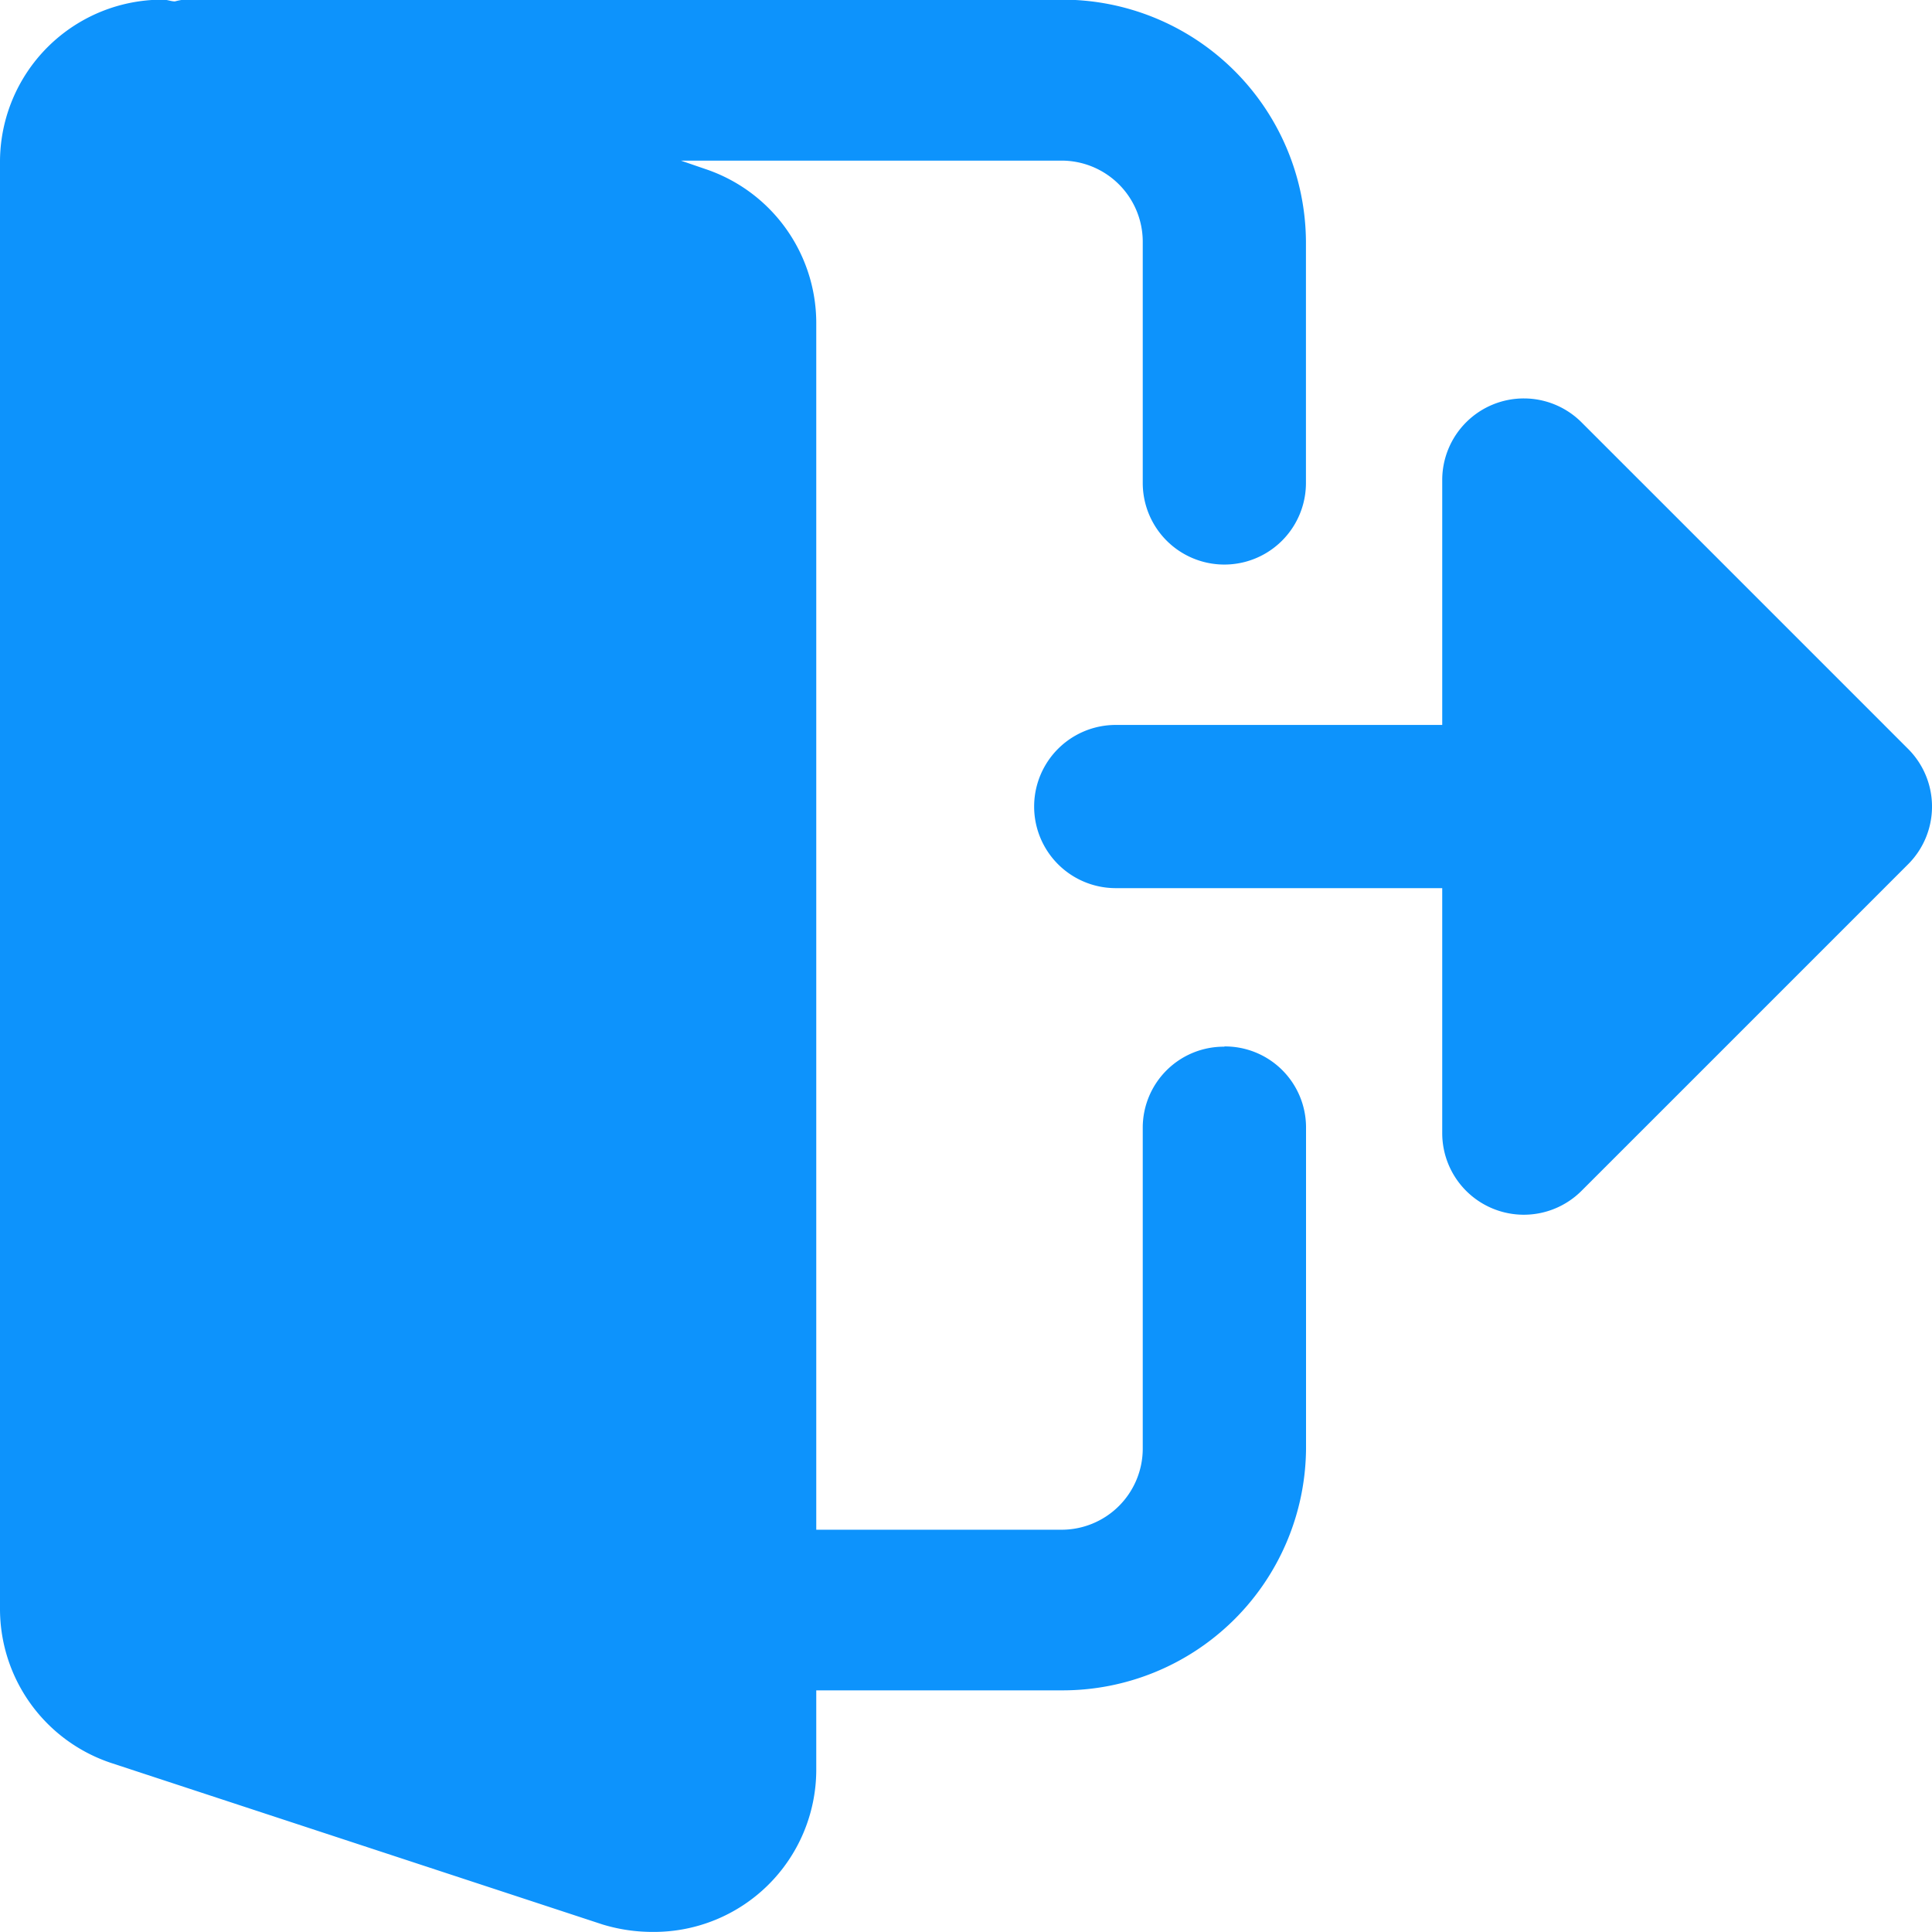 <svg xmlns="http://www.w3.org/2000/svg" width="23.25" height="23.25" viewBox="0 0 23.25 23.25">
  <g id="logout" transform="translate(0 -0.004)">
    <path id="Path_11928" data-name="Path 11928" d="M14.734,12.6a.975.975,0,0,0-.982.969v3.875a.977.977,0,0,1-.982.969H9.823V3.879A1.955,1.955,0,0,0,8.485,2.037l-.291-.1H12.77a.977.977,0,0,1,.982.969V5.816a.982.982,0,0,0,1.964,0V2.91A2.93,2.93,0,0,0,12.77,0H2.21a.781.781,0,0,0-.105.021C2.058.021,2.013,0,1.965,0A1.953,1.953,0,0,0,0,1.941V19.379A1.955,1.955,0,0,0,1.338,21.22l5.912,1.943a2.06,2.06,0,0,0,.609.09,1.953,1.953,0,0,0,1.964-1.938v-.969H12.77a2.93,2.93,0,0,0,2.947-2.906V13.566a.975.975,0,0,0-.982-.969Zm0,0" transform="translate(0 0)" fill="#0d93fc"/>
    <path id="Path_11929" data-name="Path 11929" d="M287.85,110.883l-3.929-3.929a.982.982,0,0,0-1.677.694v2.947h-3.929a.982.982,0,1,0,0,1.964h3.929v2.947a.982.982,0,0,0,1.677.695l3.929-3.929A.981.981,0,0,0,287.85,110.883Zm0,0" transform="translate(-264.888 -101.867)" fill="#0d93fc"/>
  </g>
</svg>
